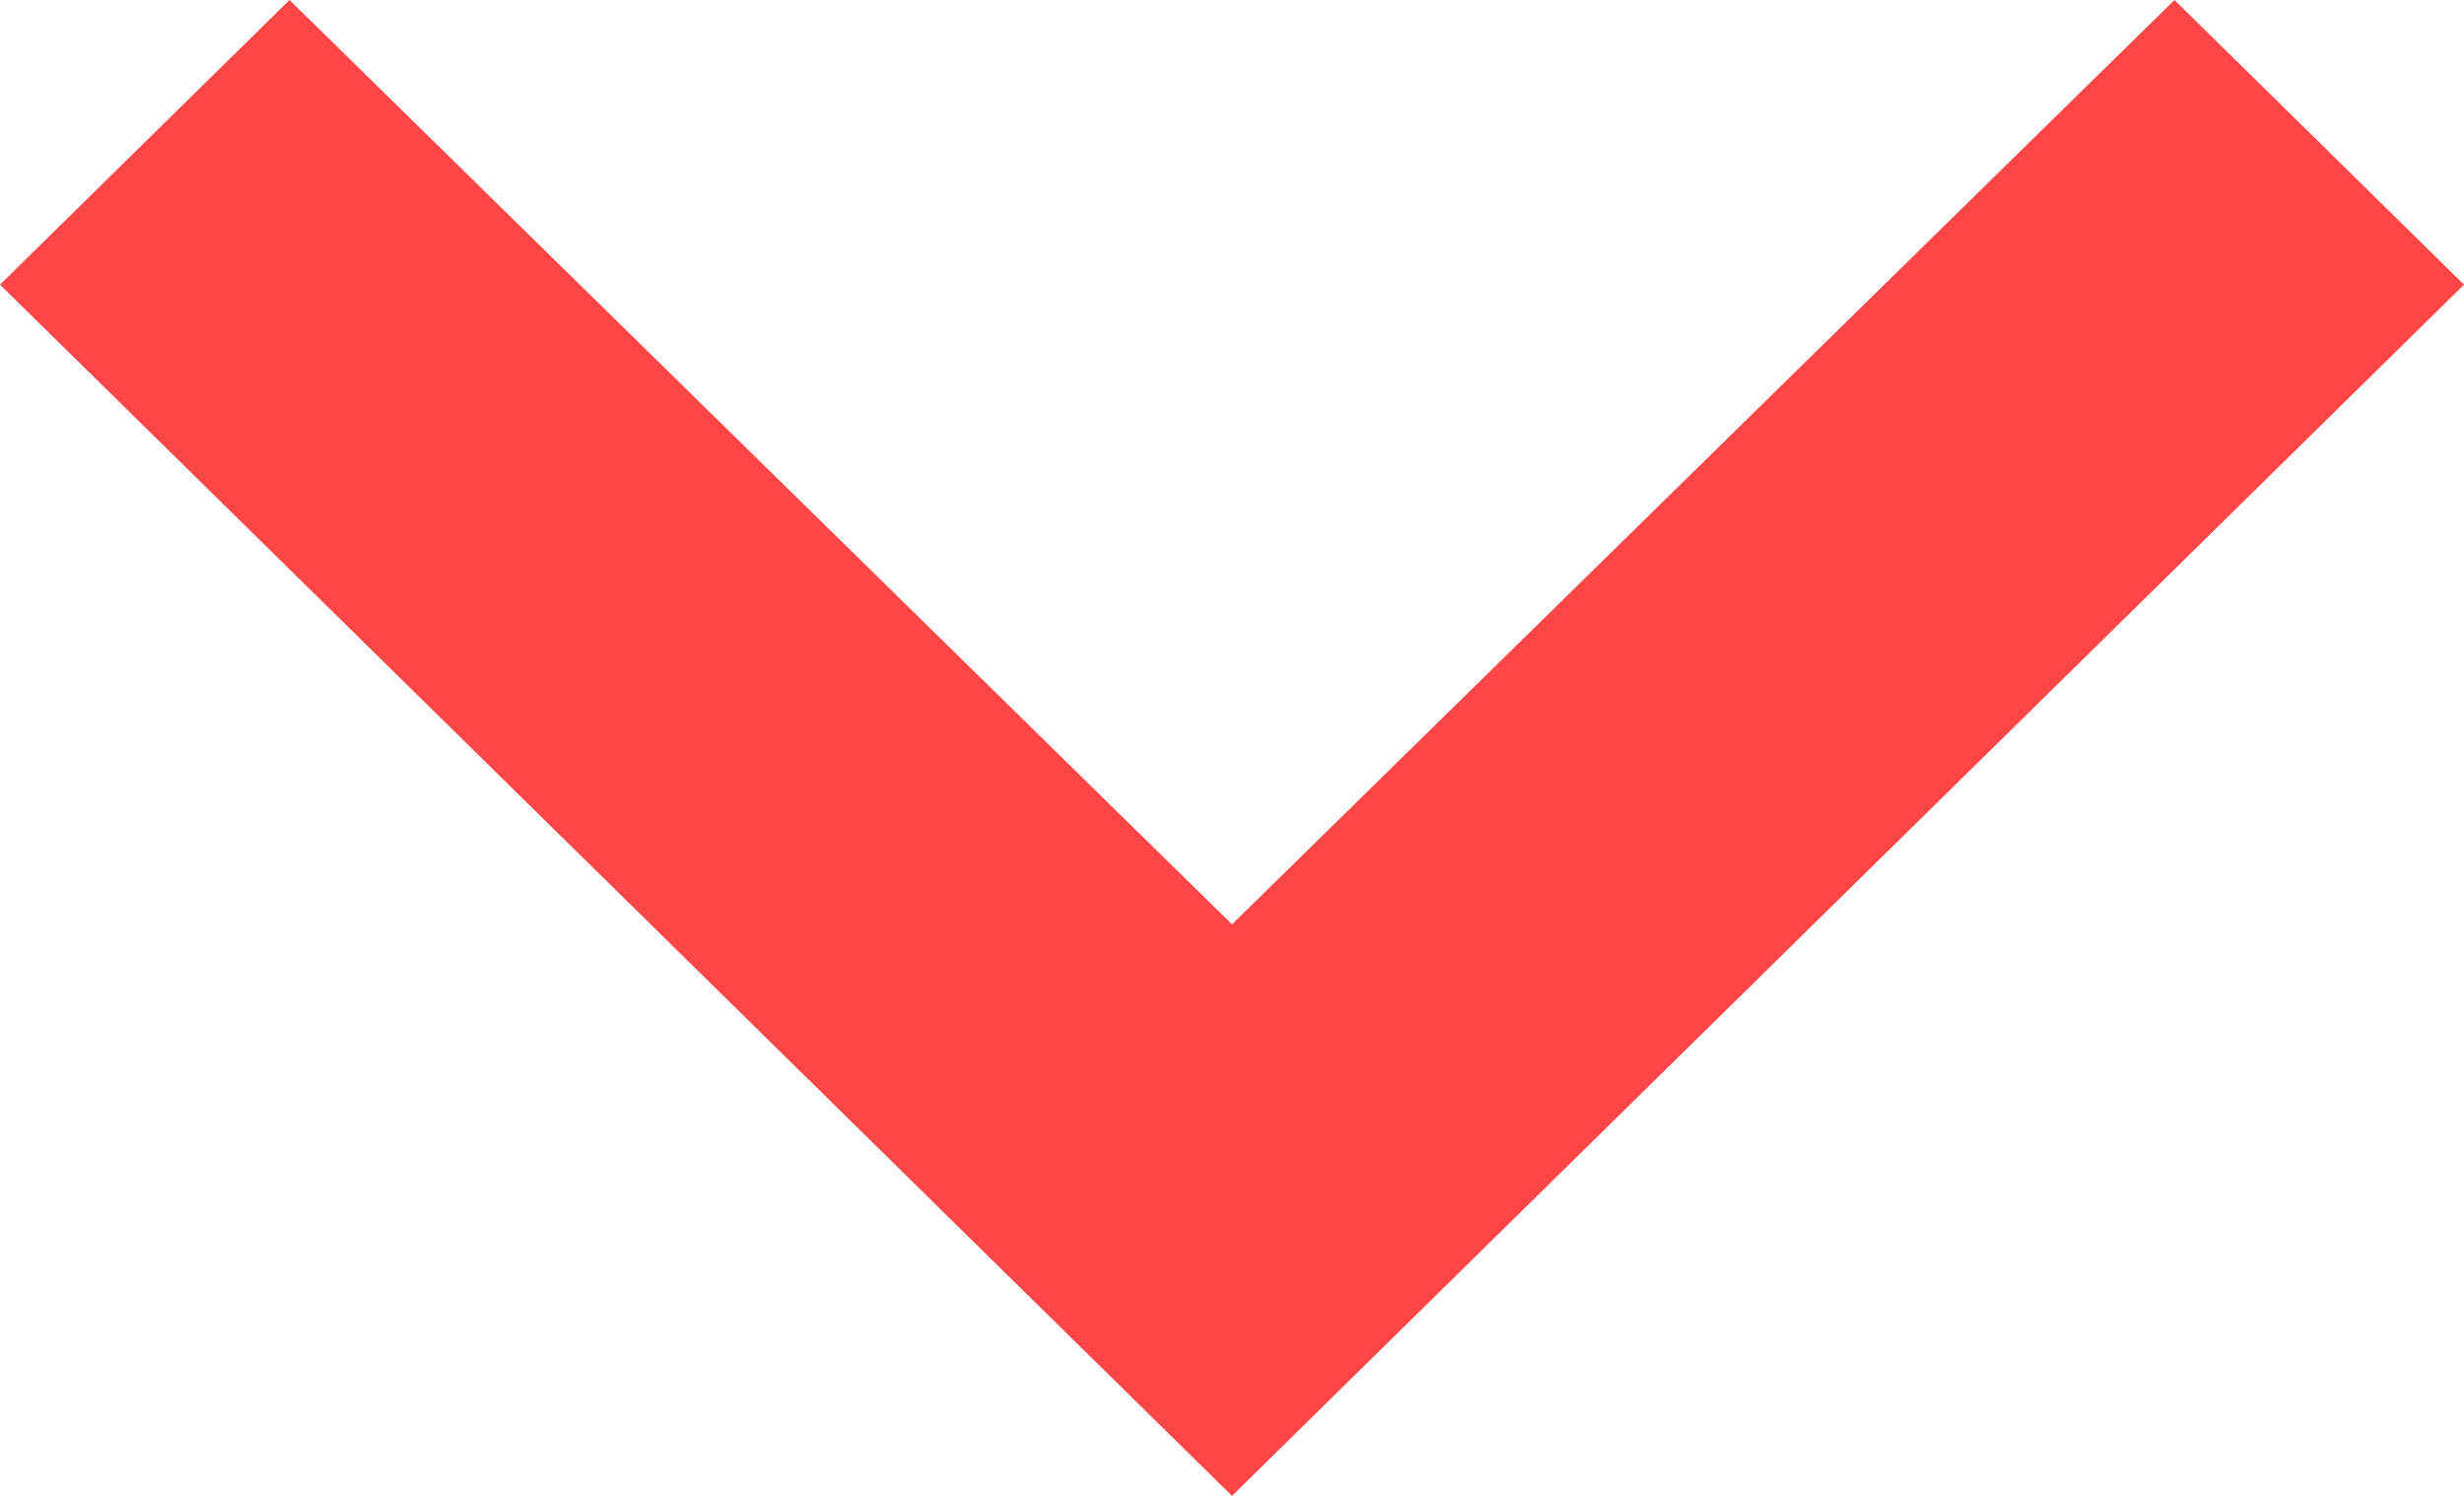 <svg height="34" viewBox="0 0 56 34" width="56" xmlns="http://www.w3.org/2000/svg"><path d="m55.42 8.59-21.42 21.01-21.42-21.01-6.58 6.47 28 27.53 28-27.53z" fill="#ff4646" transform="translate(-6 -8.59)"/></svg>